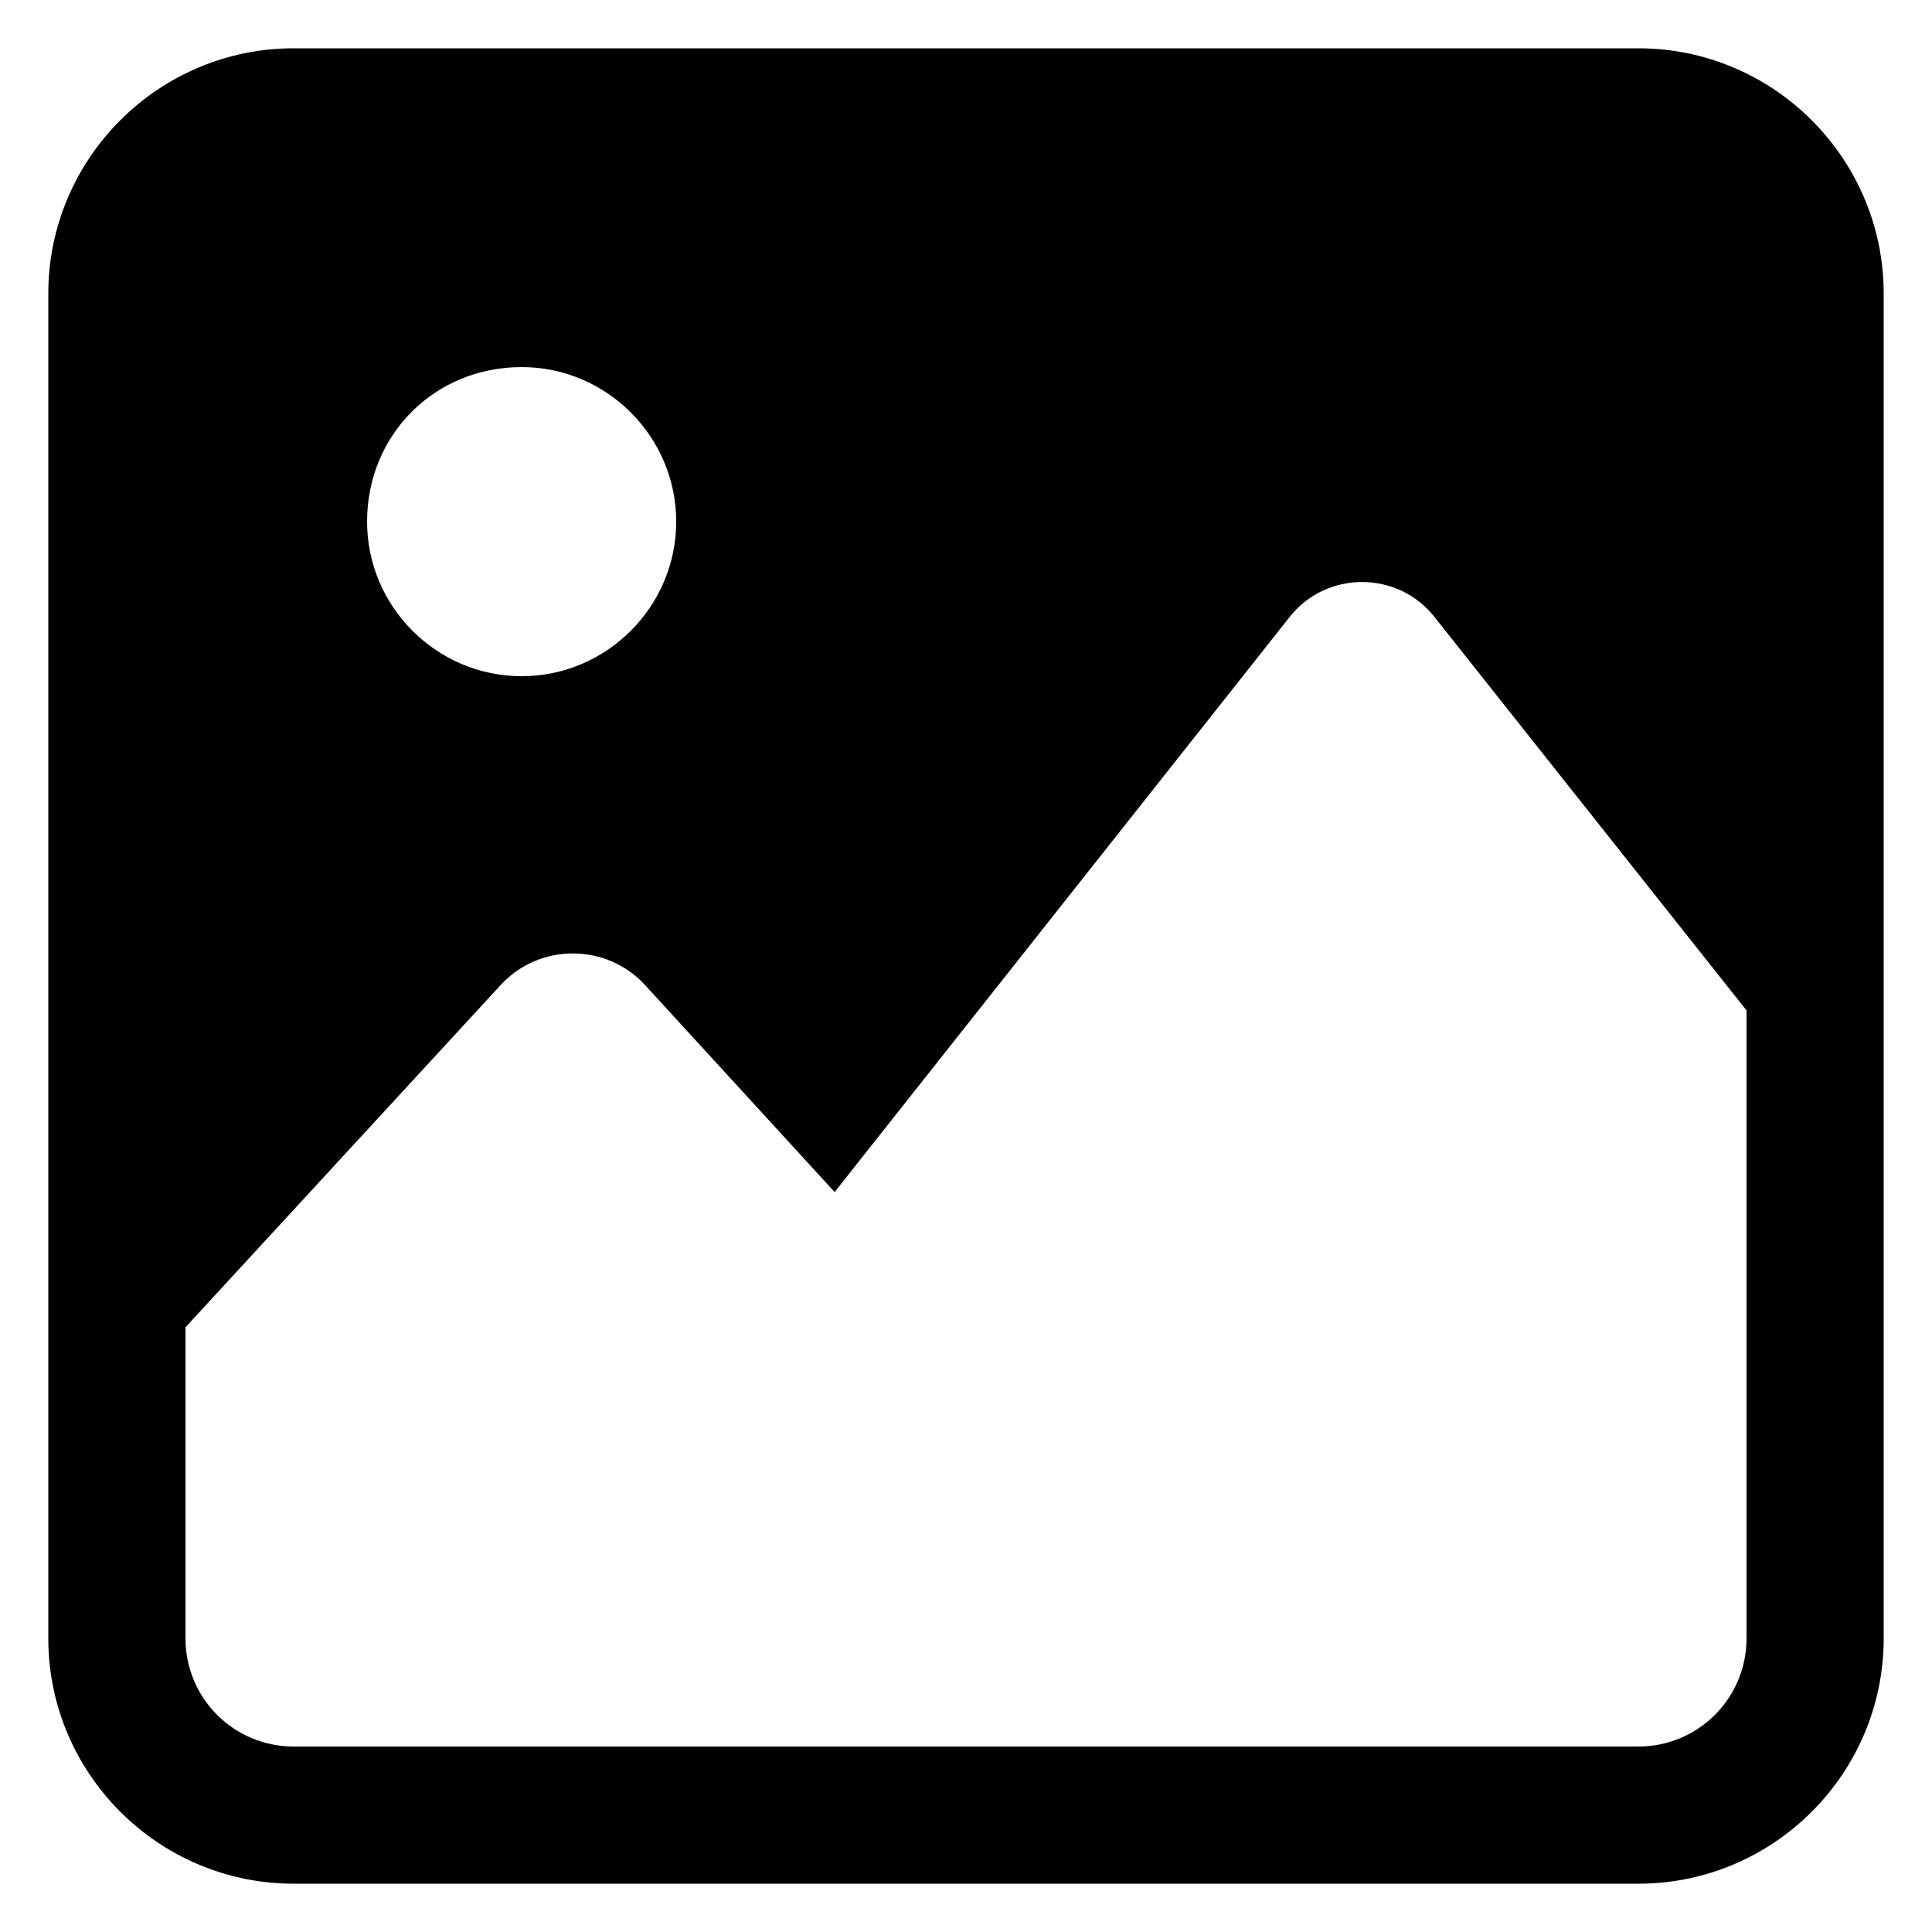<?xml version="1.0" encoding="UTF-8"?>
<svg width="1200pt" height="1200pt" version="1.1" viewBox="0 0 1200 1200" xmlns="http://www.w3.org/2000/svg">
 <path d="m1017.6 30h-835.2c-84 0-152.4 68.398-152.4 152.4v835.2c0 84 68.398 152.4 152.4 152.4h835.2c84 0 152.4-68.398 152.4-152.4v-835.2c0-84-68.398-152.4-152.4-152.4zm-693.6 198c52.801 0 96 43.199 96 96s-43.199 96-96 96-96-43.199-96-96c0-54 42-96 96-96zm760.8 789.6c0 37.199-30 67.199-67.199 67.199h-835.2c-37.199 0-67.199-30-67.199-67.199v-193.2l195.6-212.4c24-26.398 66-26.398 90 0l117.6 128.4 282-356.4c22.801-30 68.398-30 91.199 0l193.2 243.6z"/>
</svg>
